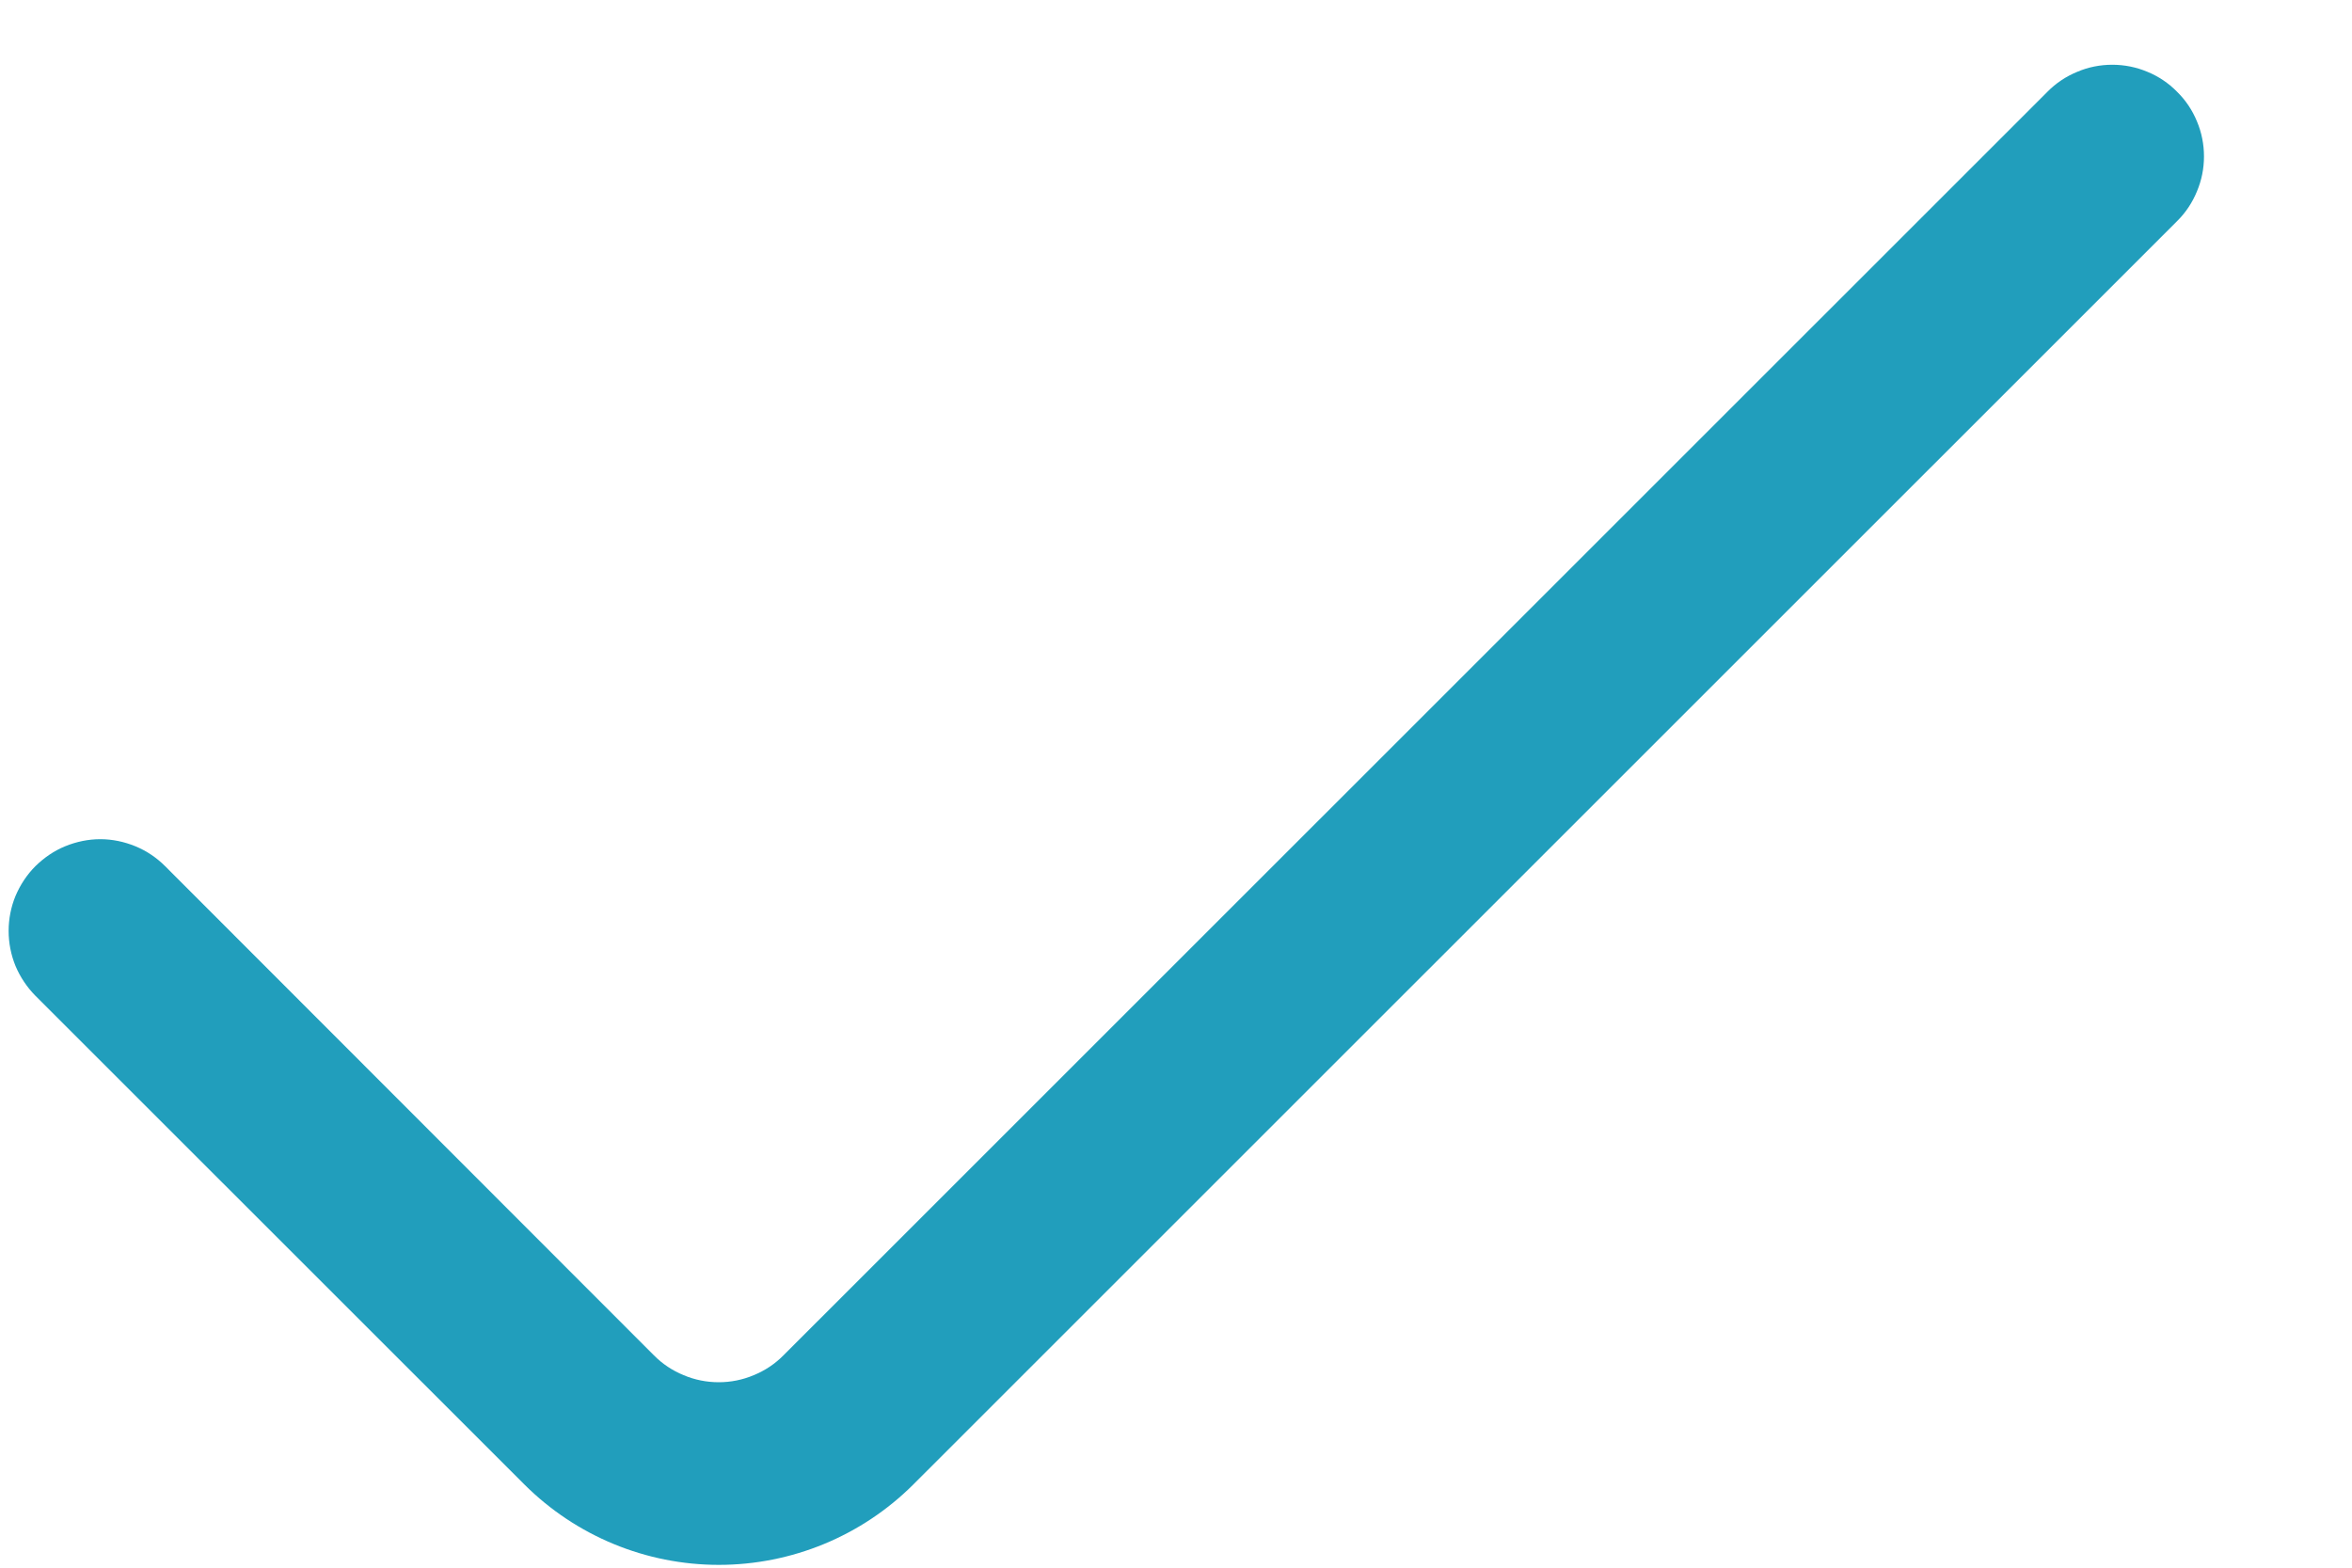 <svg width="15" height="10" viewBox="0 0 15 10" fill="none" xmlns="http://www.w3.org/2000/svg">
<path d="M13.058 0.585L4.997 8.645C4.943 8.7 4.878 8.743 4.807 8.772C4.736 8.802 4.66 8.817 4.584 8.817C4.507 8.817 4.431 8.802 4.36 8.772C4.289 8.743 4.224 8.7 4.17 8.645L1.053 5.525C0.999 5.471 0.934 5.427 0.863 5.398C0.792 5.369 0.716 5.353 0.64 5.353C0.563 5.353 0.487 5.369 0.416 5.398C0.345 5.427 0.281 5.471 0.226 5.525C0.172 5.579 0.129 5.644 0.099 5.715C0.07 5.785 0.055 5.862 0.055 5.938C0.055 6.015 0.07 6.091 0.099 6.162C0.129 6.233 0.172 6.297 0.226 6.352L3.345 9.47C3.674 9.798 4.12 9.982 4.584 9.982C5.049 9.982 5.495 9.798 5.824 9.47L13.884 1.411C13.939 1.357 13.982 1.292 14.011 1.221C14.041 1.15 14.056 1.074 14.056 0.998C14.056 0.921 14.041 0.845 14.011 0.774C13.982 0.703 13.939 0.639 13.884 0.585C13.83 0.53 13.766 0.487 13.695 0.458C13.624 0.428 13.548 0.413 13.471 0.413C13.394 0.413 13.318 0.428 13.248 0.458C13.177 0.487 13.112 0.53 13.058 0.585Z" fill="#219EBC"/>
</svg>
